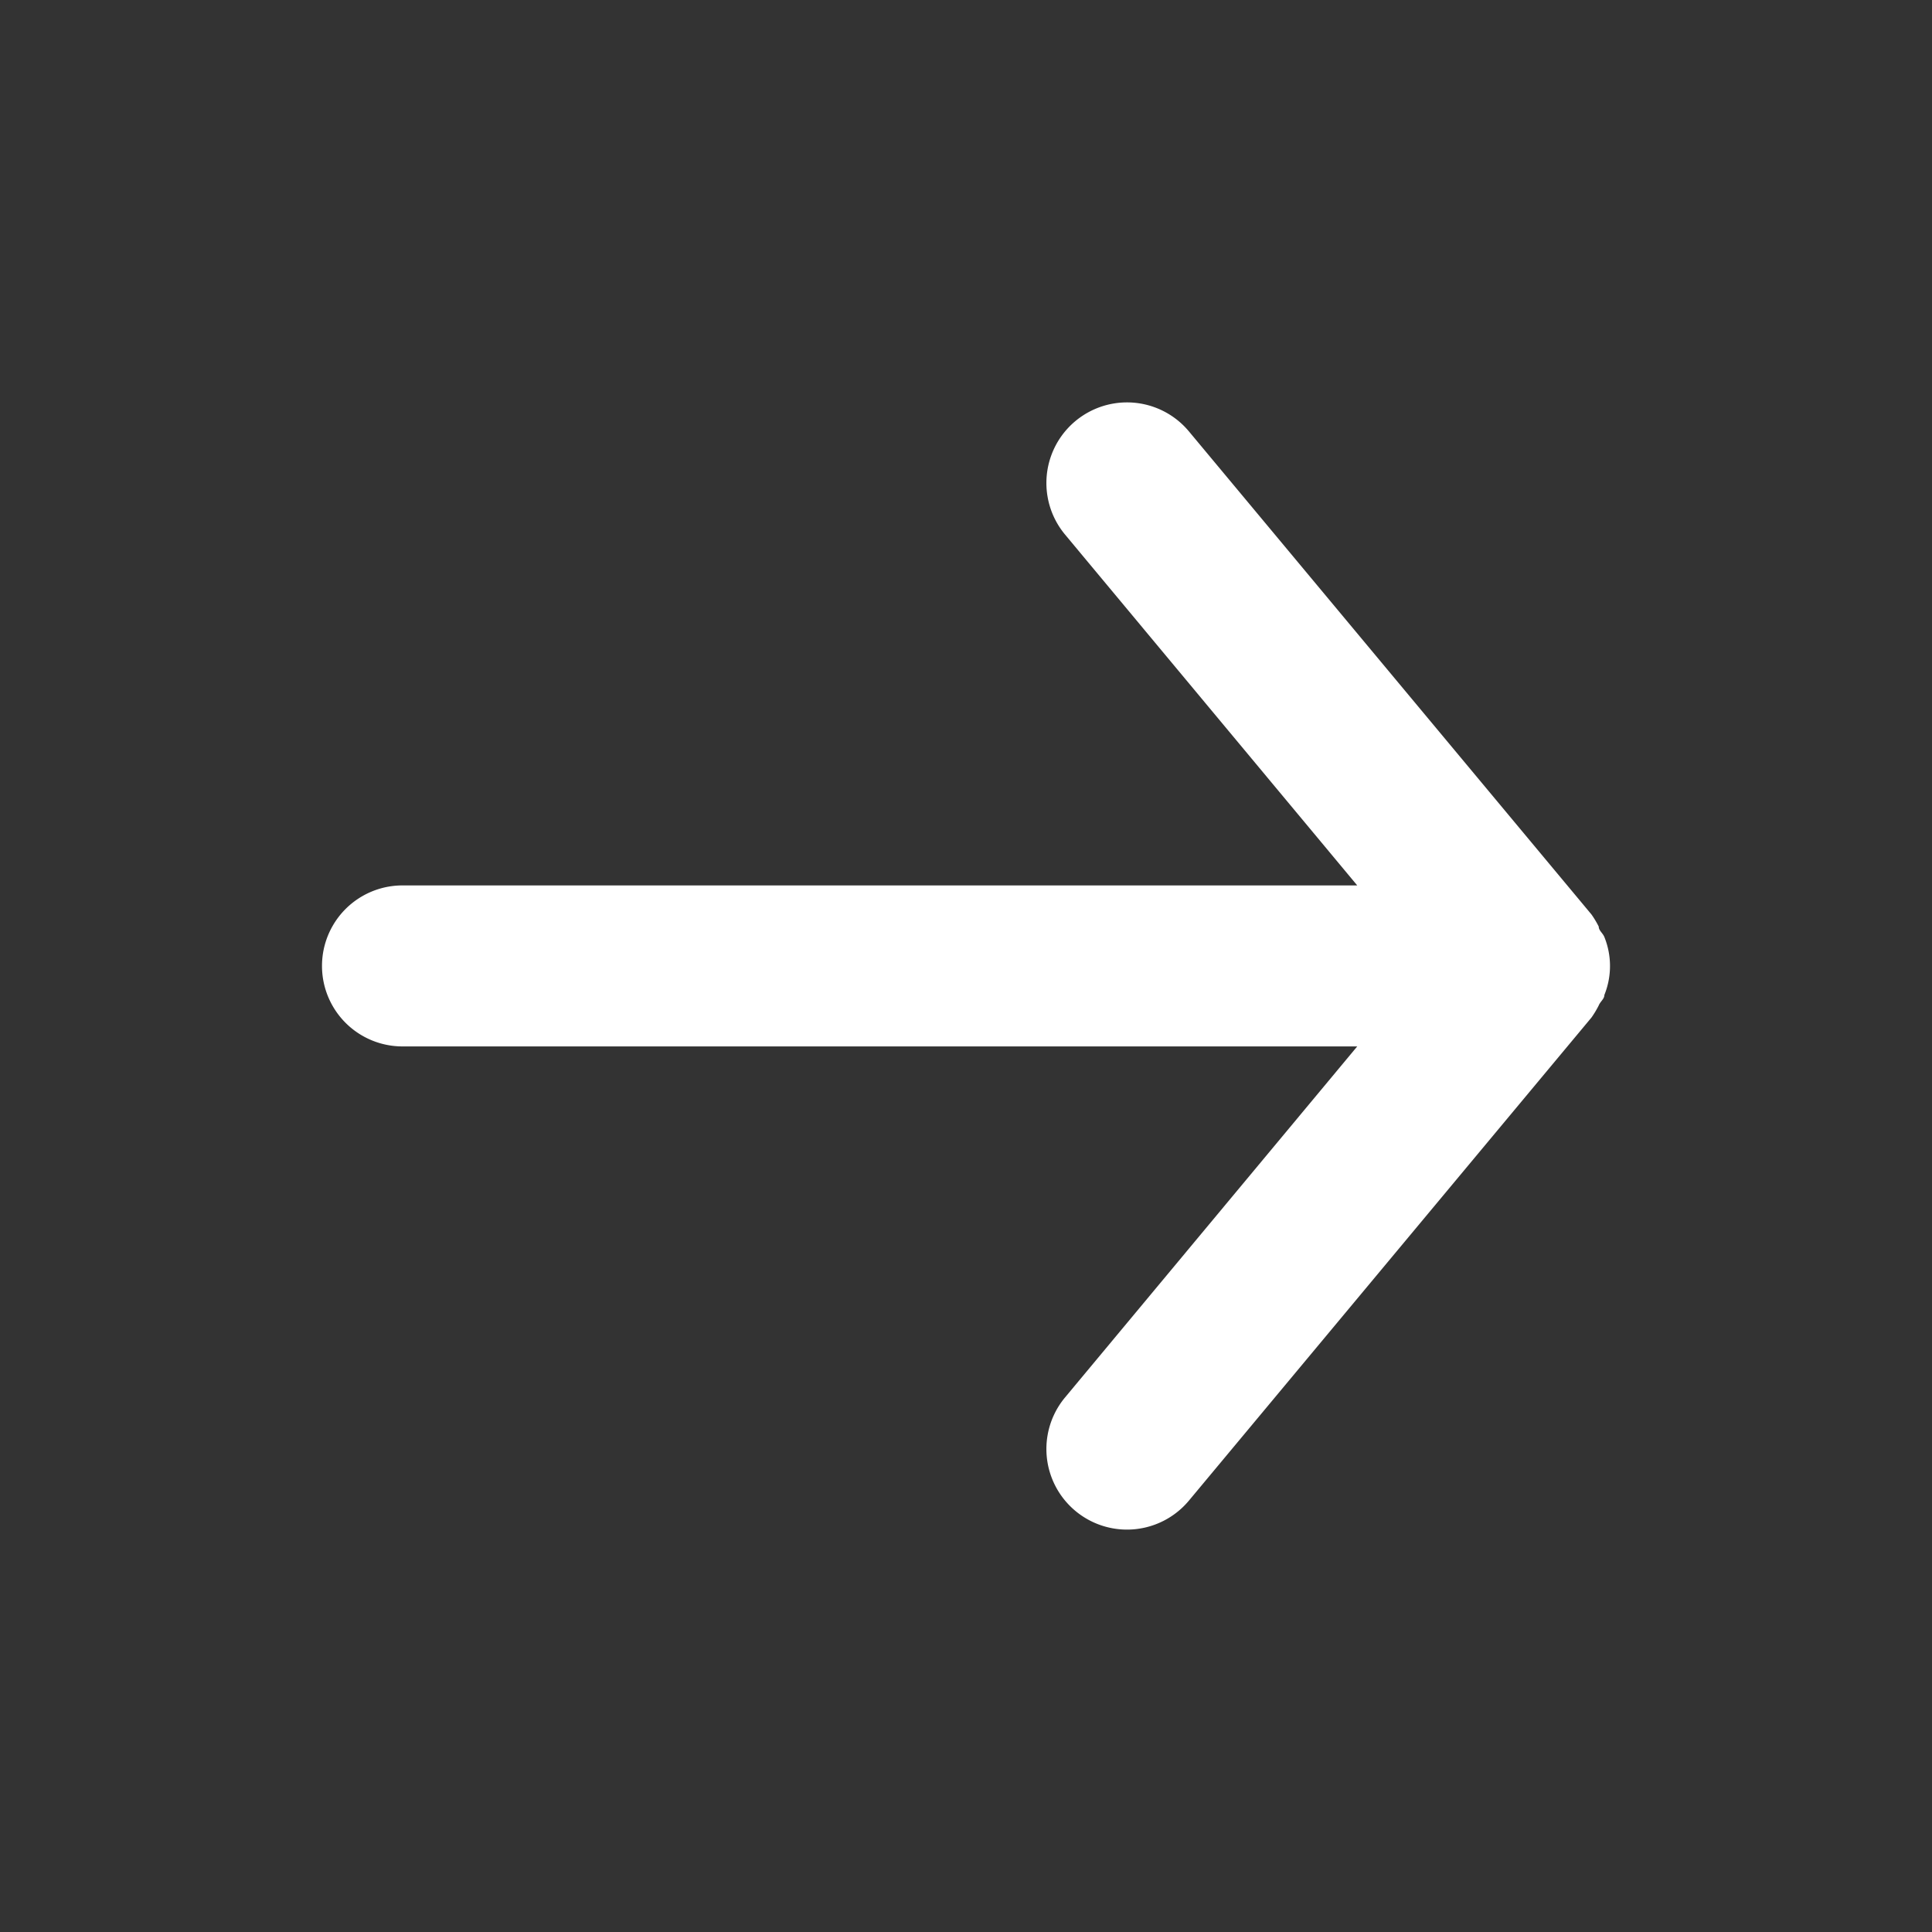 <svg id="Layer_2" data-name="Layer 2" xmlns="http://www.w3.org/2000/svg" width="24" height="24" viewBox="0 0 24 24">
  <rect x="0" y="0" width="24" height="24" fill="#333333" stroke="none"/>
  <g id="arrow-forward">
    <rect id="Rectangle_25" data-name="Rectangle 25" width="24" height="24" transform="translate(24) rotate(90)" fill="#fff" opacity="0"/>
    <path id="Path_3" data-name="Path 3" d="M1,6H12.86L9.23,1.641A1,1,0,0,1,10.77.361l5,6a1.19,1.19,0,0,1,.09.15c0,.05.05.08.07.13a.961.961,0,0,1,0,.72c0,.05-.05.08-.07.13a1.19,1.19,0,0,1-.09.15l-5,6a1,1,0,1,1-1.54-1.28L12.86,8H1A1,1,0,0,1,1,6Z" transform="translate(4 4.999)" fill="#fff"/>
  </g>
</svg>
